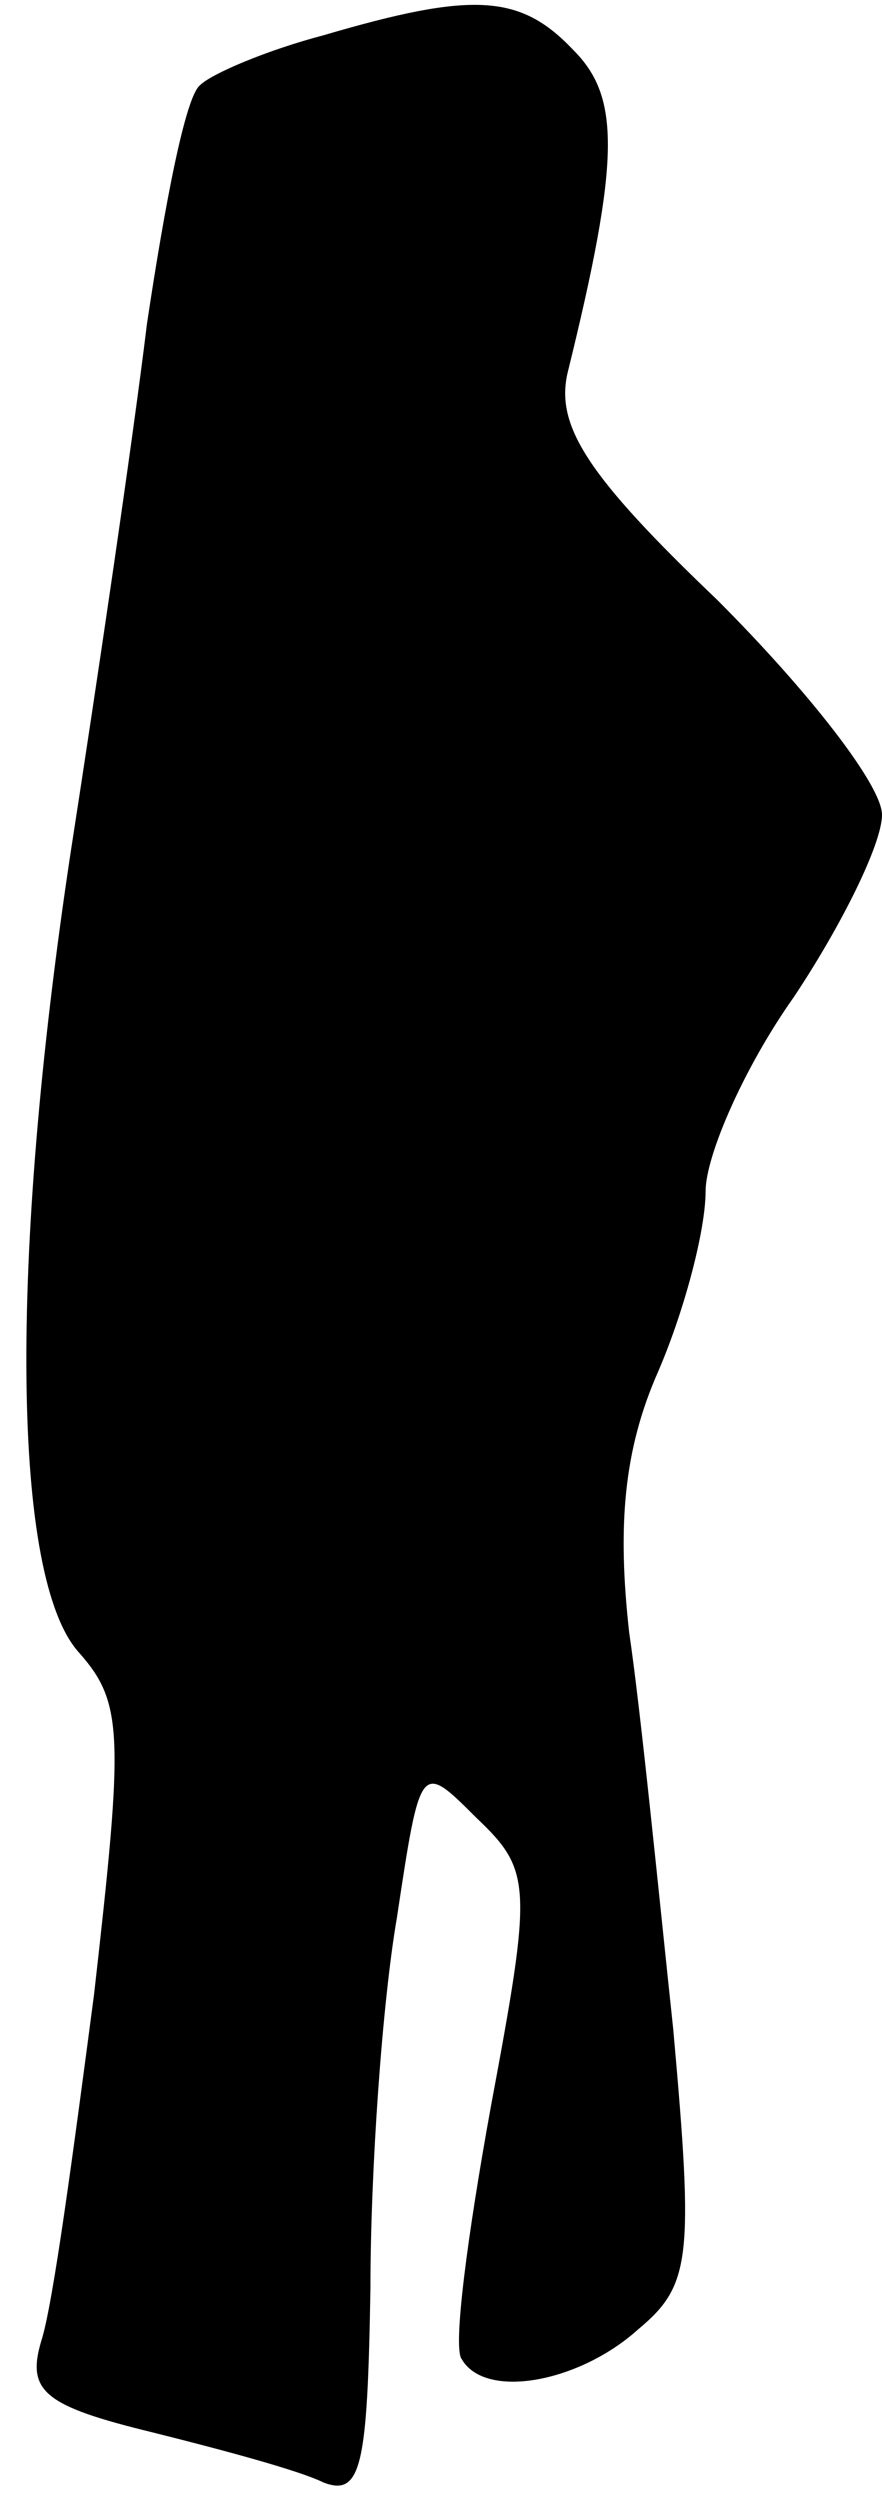 <?xml version="1.0" standalone="no"?>
<!DOCTYPE svg PUBLIC "-//W3C//DTD SVG 20010904//EN"
 "http://www.w3.org/TR/2001/REC-SVG-20010904/DTD/svg10.dtd">
<svg version="1.0" xmlns="http://www.w3.org/2000/svg"
 width="30pt" height="85pt" viewBox="0 0 30 85"
 preserveAspectRatio="xMidYMid meet">
<g transform="translate(0,85) scale(0.1,-0.1)"
fill="#000000" stroke="none">
<path fill="#000000" stroke="none" d="M110 838 c-19 -5 -38 -13 -42 -17 -5
-4 -12 -41 -18 -81 -5 -41 -17 -122 -26 -180 -21 -139 -20 -247 3 -272 15 -17
15 -28 5 -116 -7 -53 -14 -106 -18 -118 -5 -17 1 -22 38 -31 24 -6 50 -13 58
-17 13 -5 15 6 16 66 0 40 4 97 9 126 8 53 8 53 27 34 19 -18 19 -23 5 -98 -8
-44 -13 -82 -10 -86 8 -14 40 -8 60 10 18 15 19 24 12 102 -5 47 -11 108 -15
135 -4 36 -2 62 10 89 9 21 16 48 16 61 0 12 13 42 30 66 16 24 30 52 30 62 0
10 -25 42 -56 73 -44 42 -55 59 -51 77 18 73 18 94 2 110 -18 19 -34 20 -85 5z"/>
</g>
</svg>
